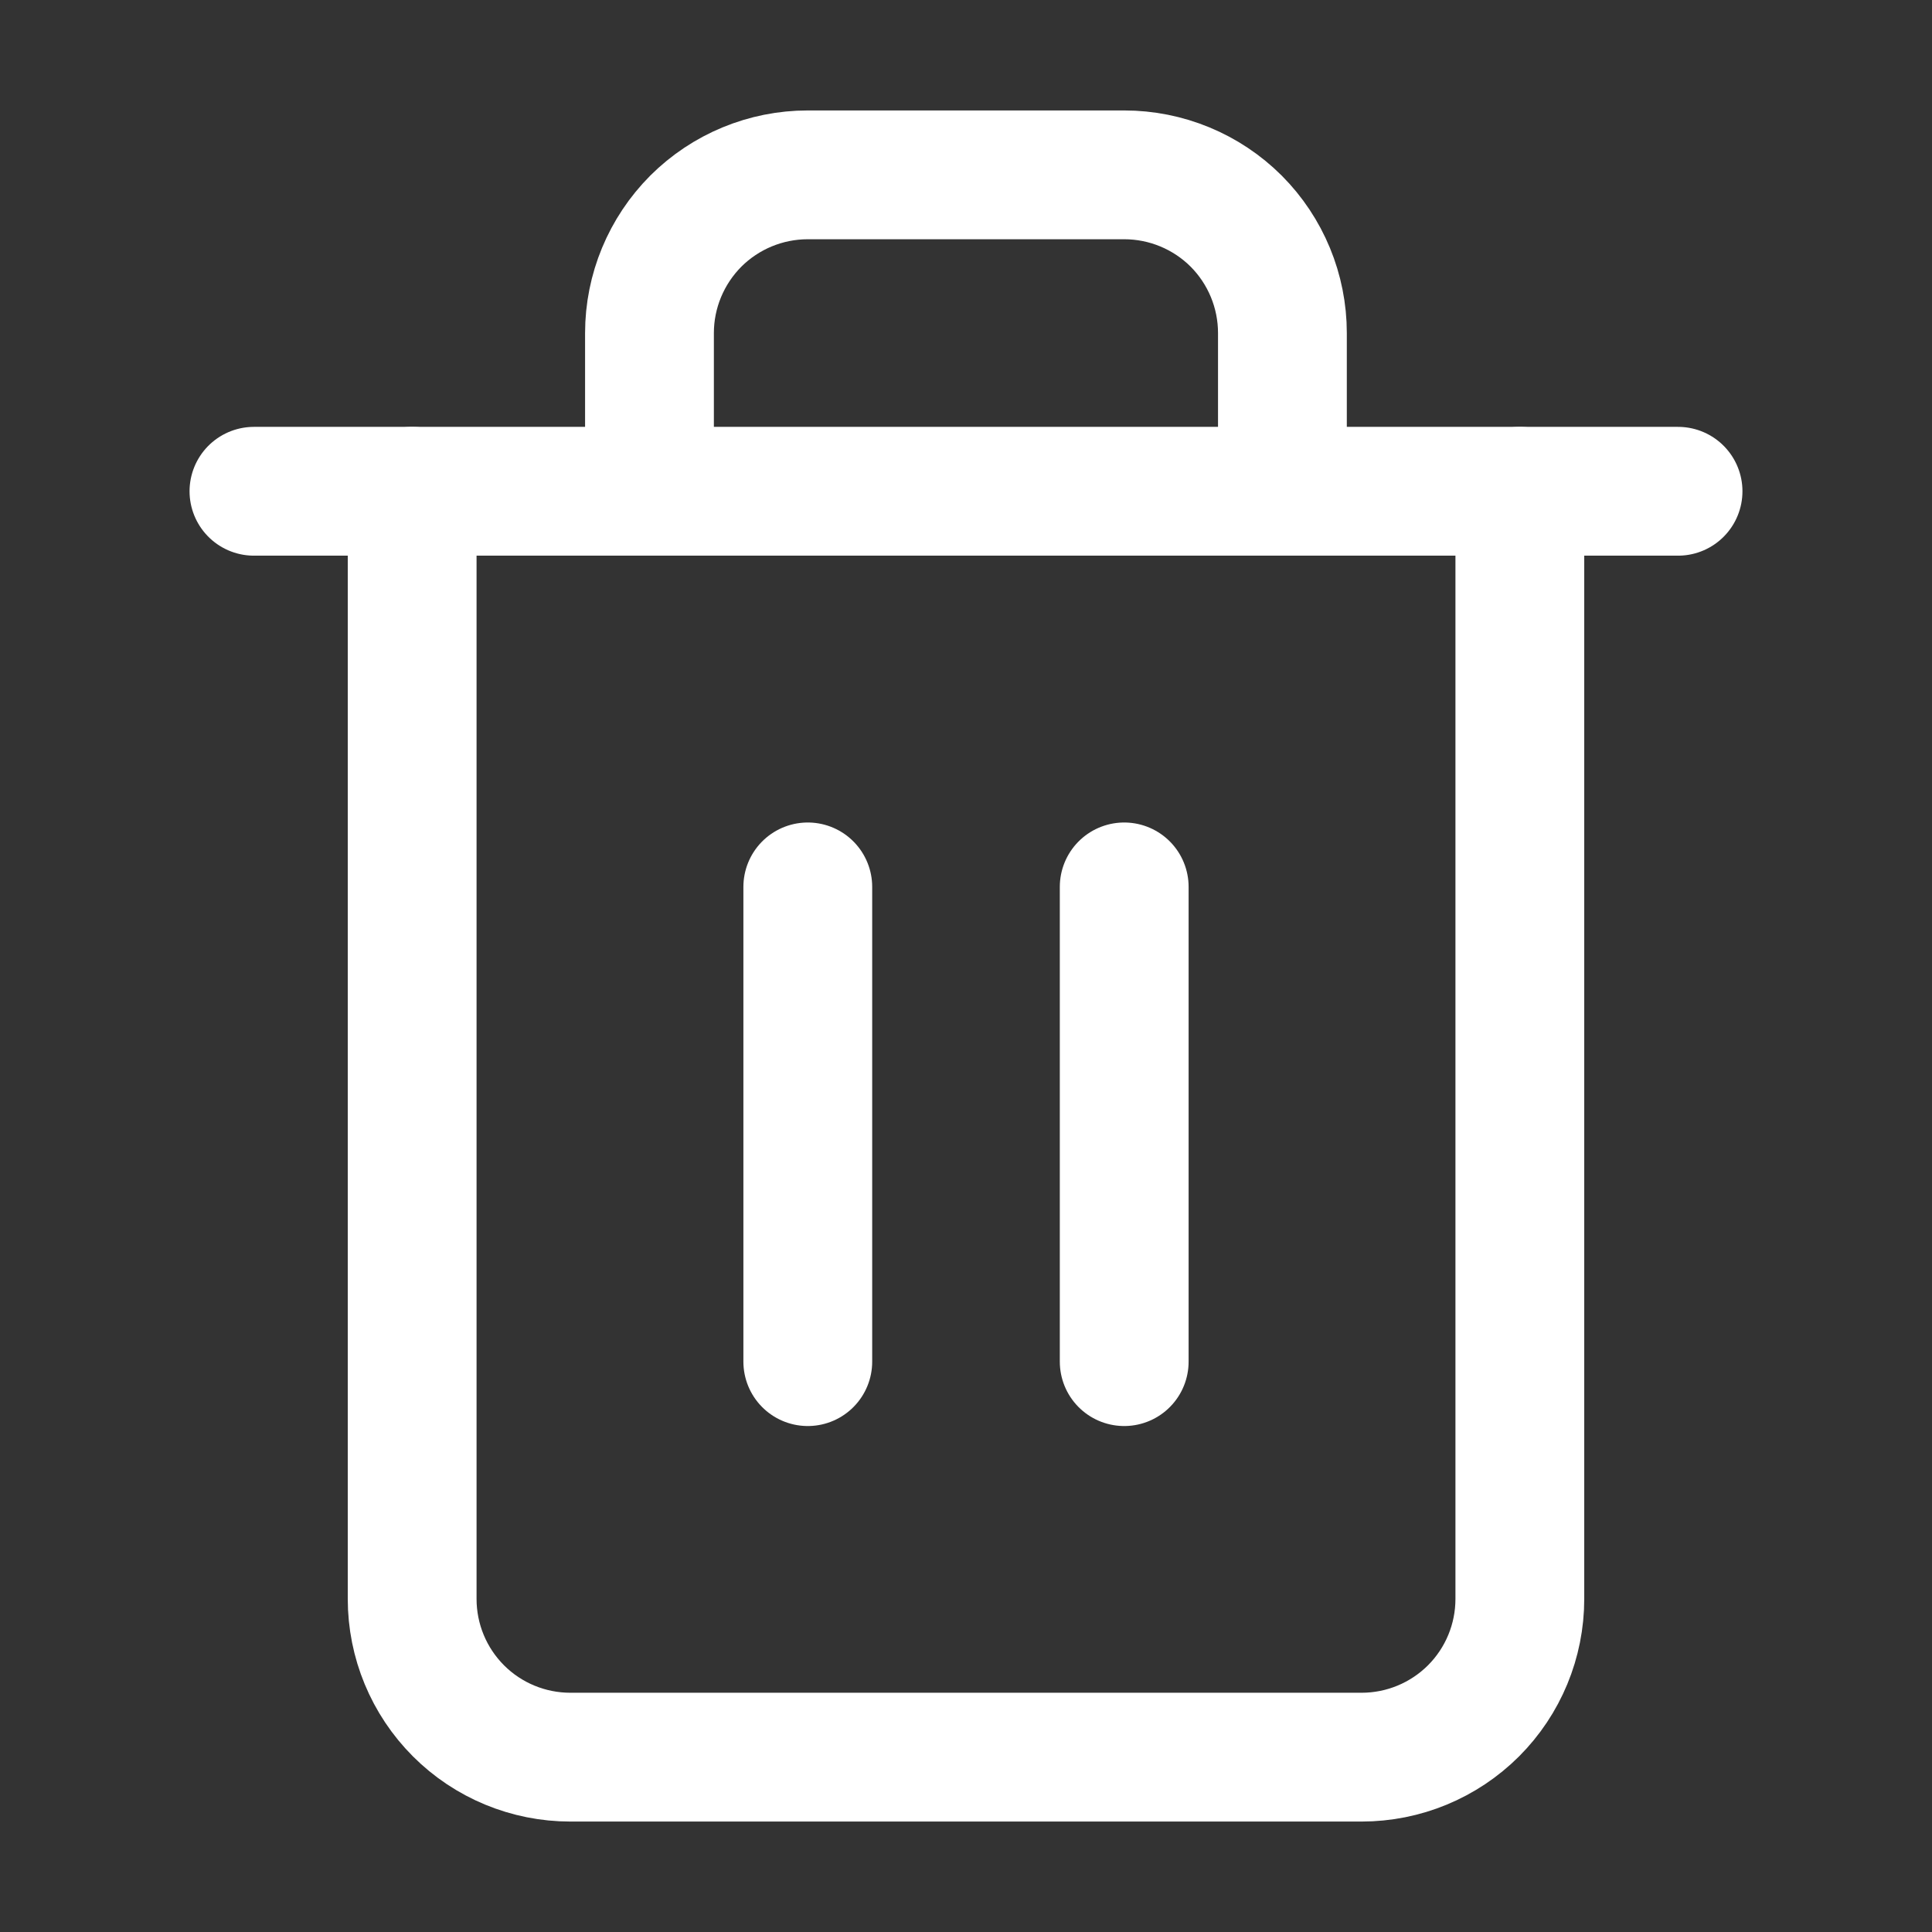 <svg xmlns="http://www.w3.org/2000/svg" width="18" height="18" viewBox="0 0 18 18" fill="none">
  <rect x="0" y="0" width="18" height="18" fill="#333333" stroke="none"/>
  <path d="M2.366 4.577H3.84H15.634" stroke="white" stroke-width="1.2" stroke-linecap="round" stroke-linejoin="round"/>
  <path d="M14.16 4.577V14.897C14.16 15.288 14.005 15.663 13.728 15.94C13.451 16.216 13.077 16.371 12.685 16.371H5.314C4.923 16.371 4.548 16.216 4.272 15.94C3.995 15.663 3.84 15.288 3.84 14.897V4.577M6.051 4.577V3.103C6.051 2.712 6.207 2.337 6.483 2.06C6.76 1.784 7.135 1.629 7.526 1.629H10.474C10.865 1.629 11.24 1.784 11.517 2.06C11.793 2.337 11.948 2.712 11.948 3.103V4.577" stroke="white" stroke-width="1.2" stroke-linecap="round" stroke-linejoin="round"/>
  <path d="M7.526 8.263V12.686" stroke="white" stroke-width="1.2" stroke-linecap="round" stroke-linejoin="round"/>
  <path d="M10.474 8.263V12.686" stroke="white" stroke-width="1.2" stroke-linecap="round" stroke-linejoin="round"/>
</svg>